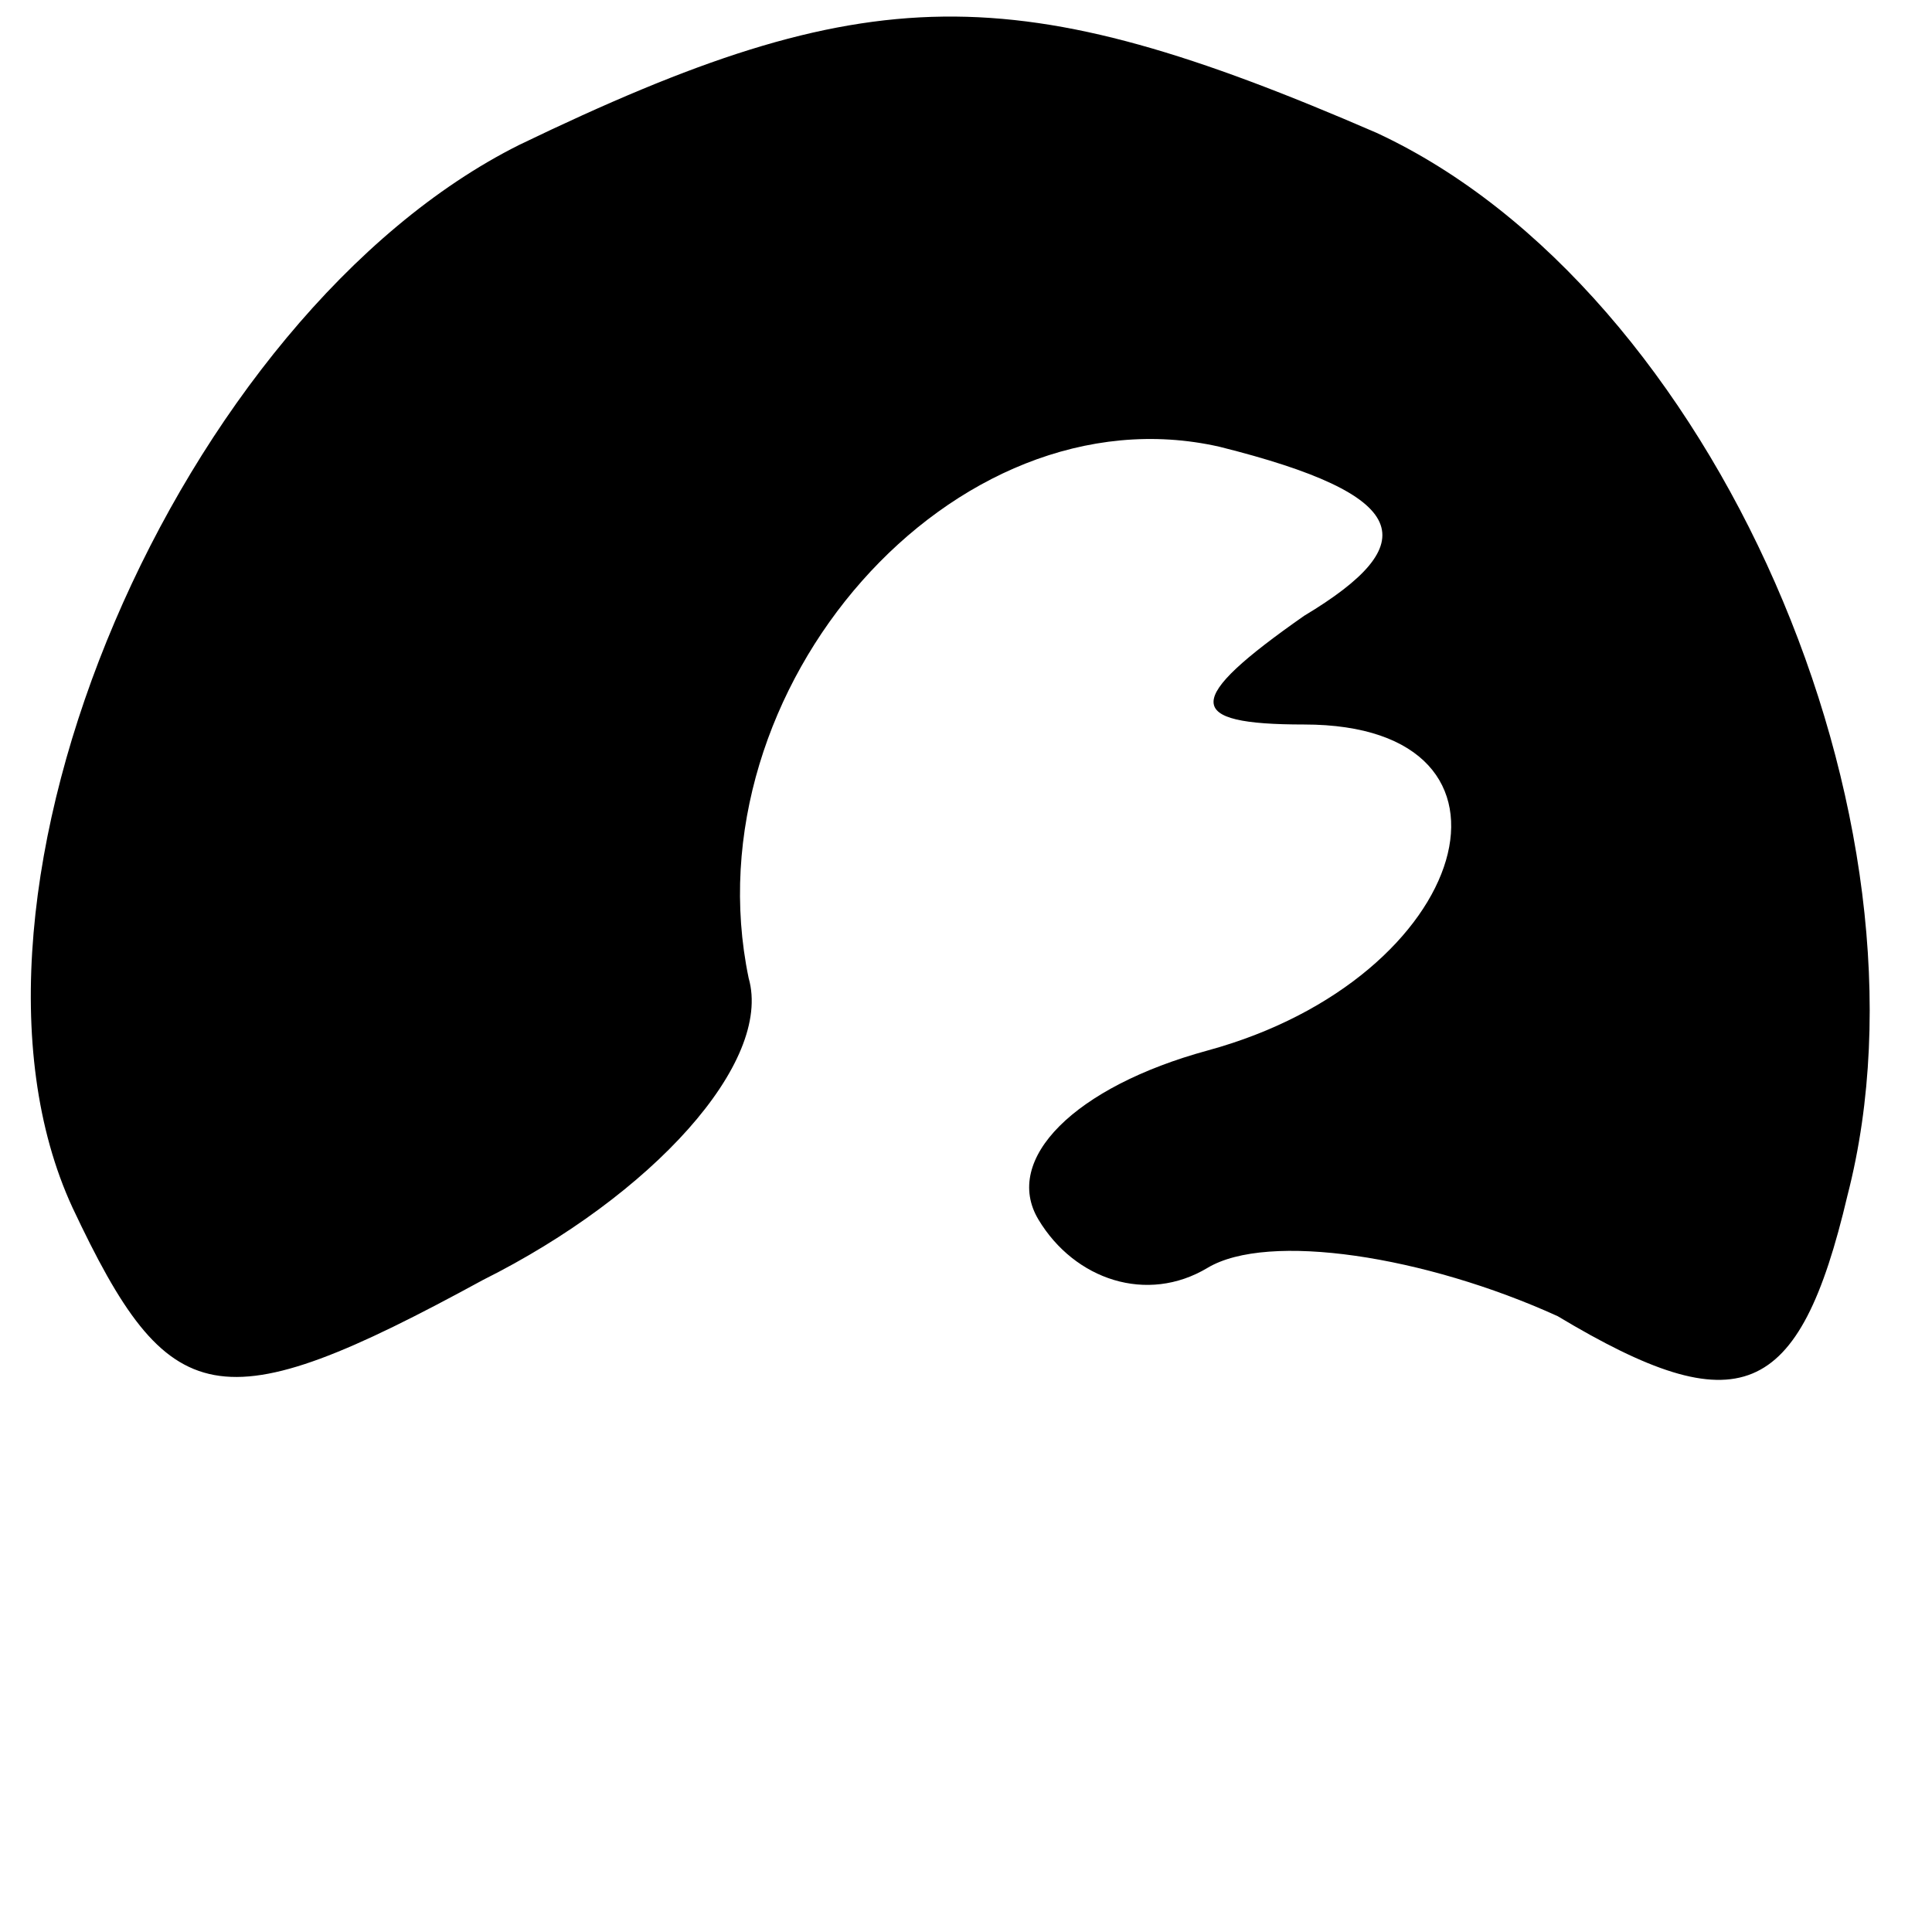 <?xml version="1.0" standalone="no"?>
<!DOCTYPE svg PUBLIC "-//W3C//DTD SVG 20010904//EN"
 "http://www.w3.org/TR/2001/REC-SVG-20010904/DTD/svg10.dtd">
<svg version="1.0" xmlns="http://www.w3.org/2000/svg"
 width="16pt" height="16pt" viewBox="0 0 16 16"
 preserveAspectRatio="xMidYMid meet">

<g transform="translate(0,16) scale(0.1,-0.1)"
fill="#000000" stroke="none">
<path d="M43 148 c-28 -14 -49 -62 -37 -88 8 -17 12 -18 34 -6 14 7 24 18 22
25 -5 24 17 49 39 44 16 -4 17 -8 7 -14 -10 -7 -10 -9 0 -9 20 0 14 -21 -8
-27 -11 -3 -17 -9 -14 -14 3 -5 9 -7 14 -4 5 3 18 1 29 -4 15 -9 20 -7 24 10
8 31 -11 75 -39 88 -30 13 -42 13 -71 -1z"/>
</g>
</svg>
